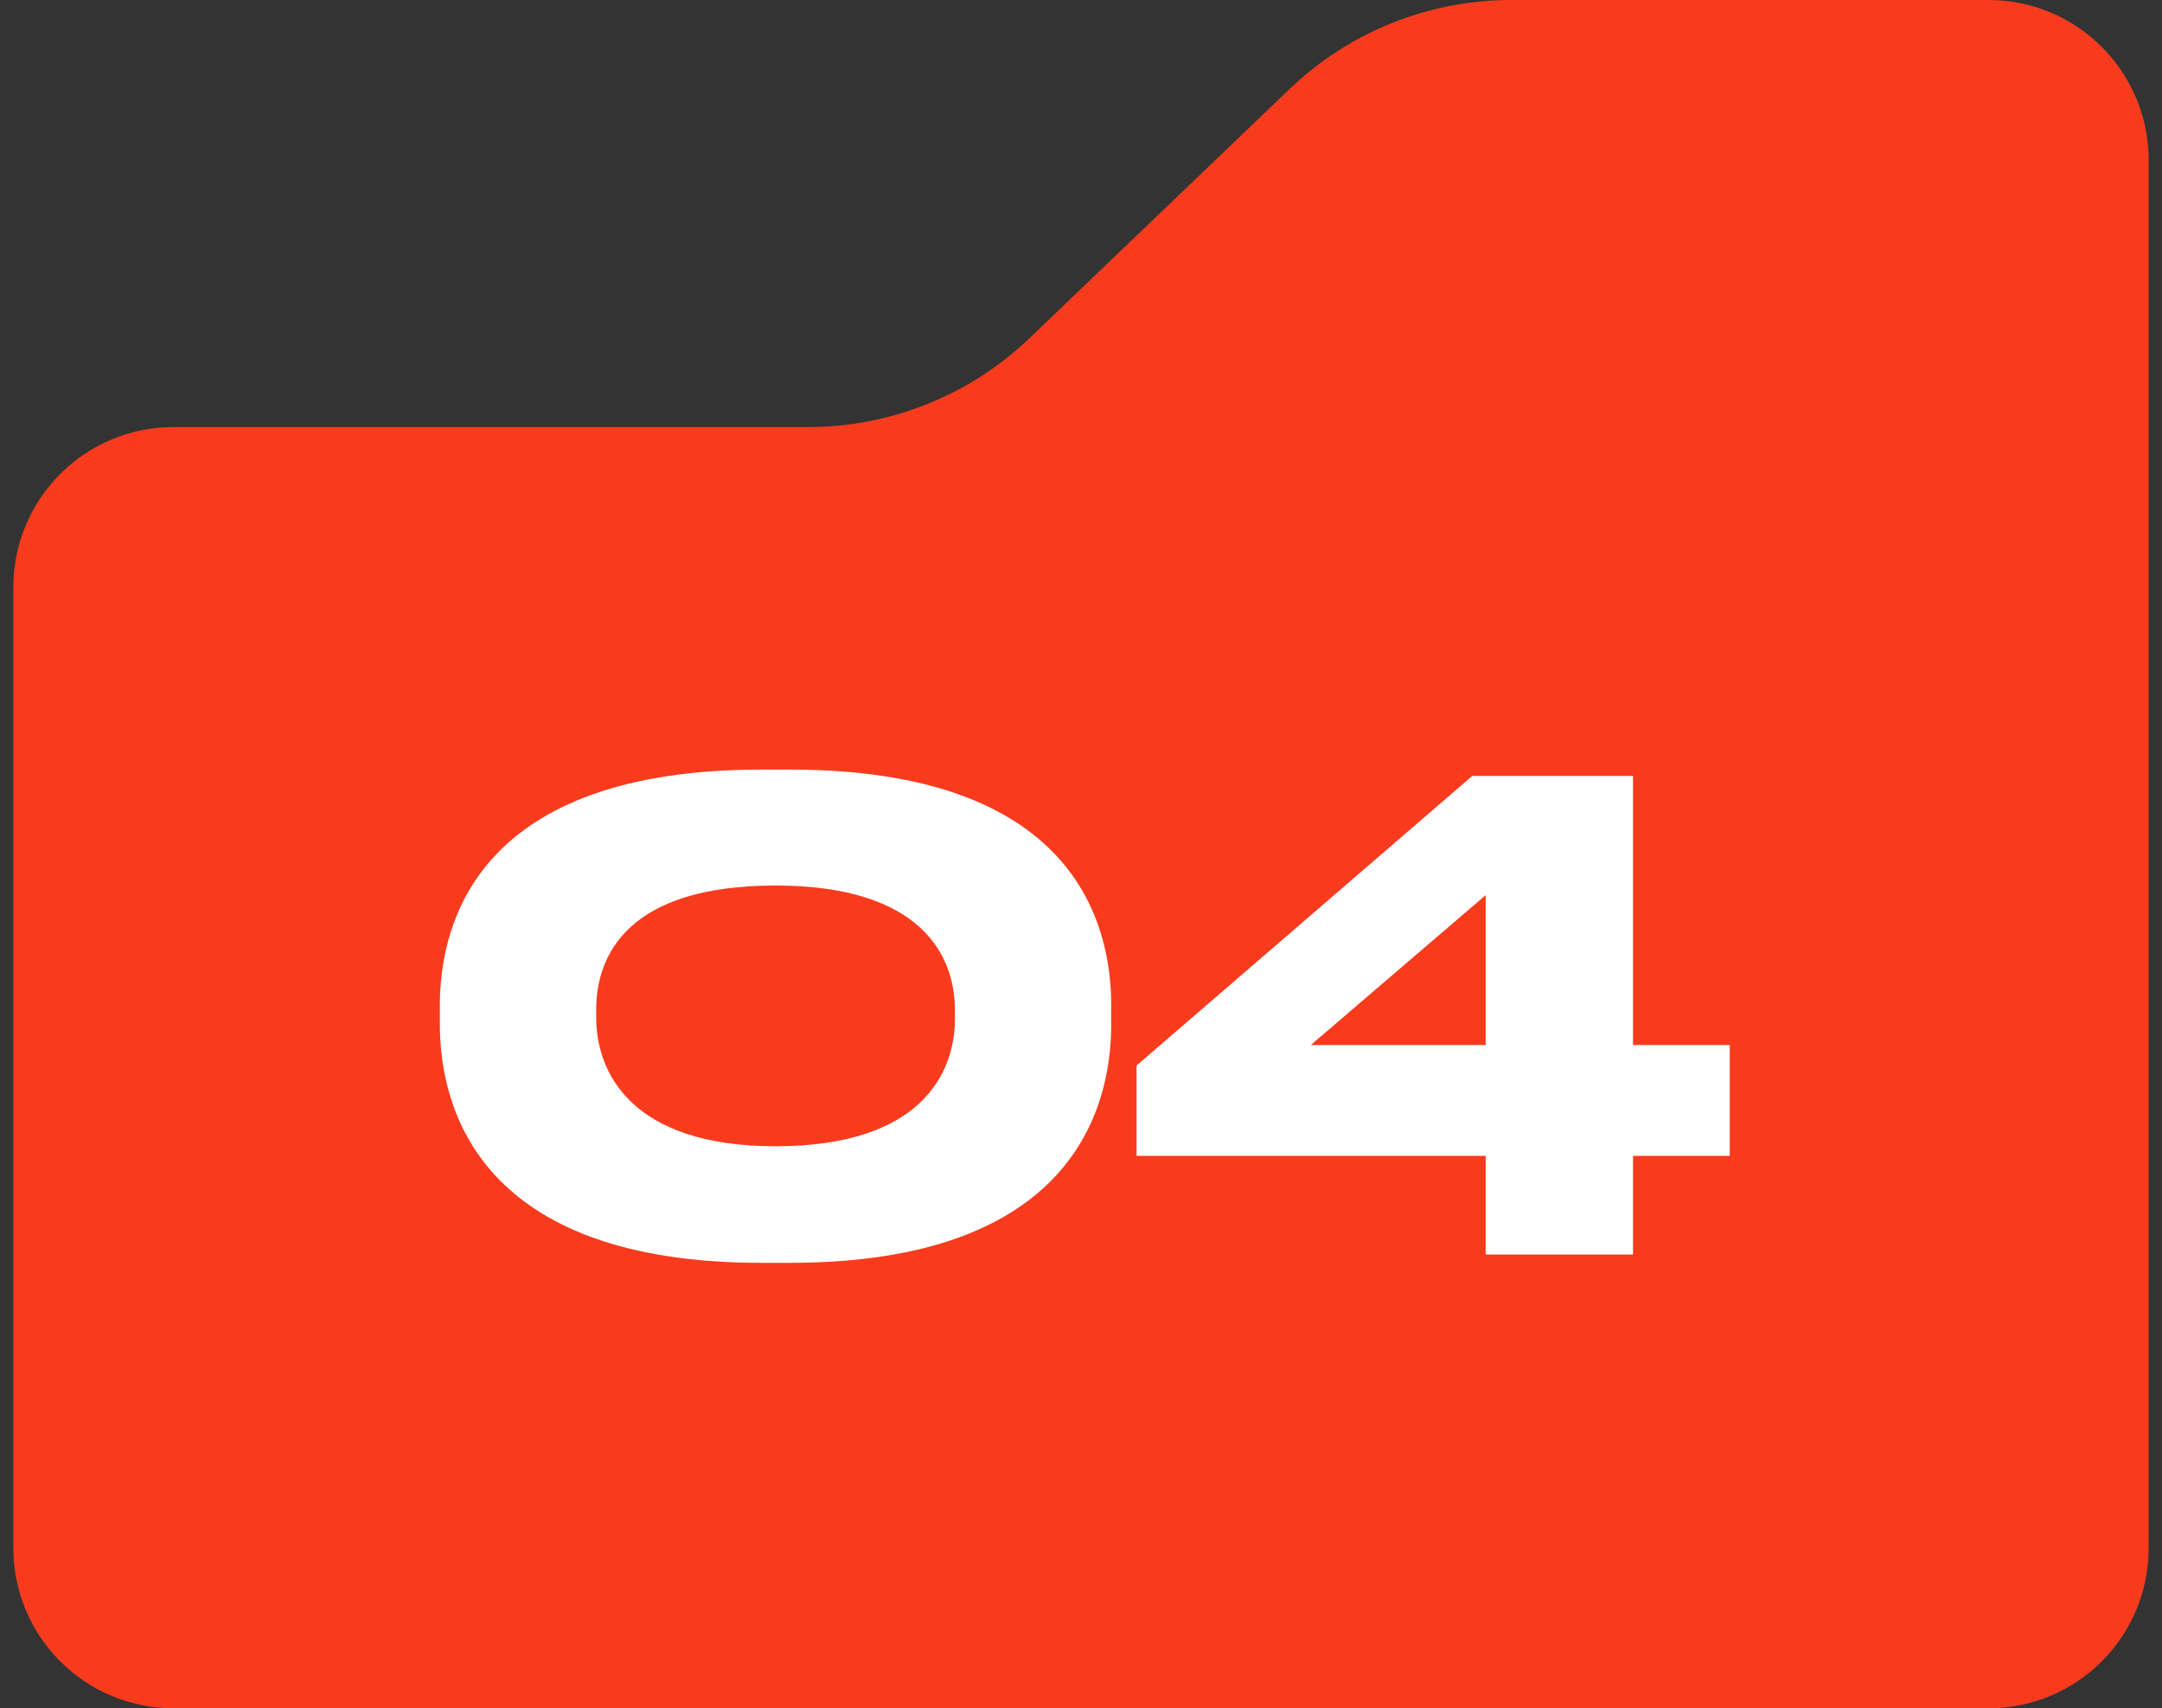 <svg width="81" height="64" viewBox="0 0 81 64" fill="none" xmlns="http://www.w3.org/2000/svg">
<rect x="0" y="0" width="81" height="64" fill="#333333" stroke="none"/>
<path d="M80.5 58C80.5 61.314 77.814 64 74.5 64H6.5C3.186 64 0.5 61.314 0.5 58V22C0.5 18.686 3.186 16 6.5 16H30.274C33.368 16 36.342 14.805 38.575 12.666L48.316 3.334C50.55 1.195 53.524 0 56.617 0H74.5C77.814 0 80.5 2.686 80.5 6V58Z" fill="#F93B1D"/>
<path d="M41.632 37.664V38.384C41.632 41.504 40.192 47.312 29.584 47.312H28.528C17.968 47.312 16.48 41.528 16.48 38.384V37.664C16.48 34.496 17.968 28.832 28.528 28.832H29.584C40.168 28.832 41.632 34.496 41.632 37.664ZM35.776 38.168V37.832C35.776 35.816 34.528 33.176 29.056 33.176C23.488 33.176 22.336 35.816 22.336 37.832V38.12C22.336 40.136 23.608 42.944 29.056 42.944C34.504 42.944 35.776 40.208 35.776 38.168ZM42.581 39.92L55.157 29.072H61.181V39.152H64.805V43.304H61.181V47H55.661V43.304H42.581V39.92ZM55.661 39.152V33.536L49.109 39.152H55.661Z" fill="white"/>
</svg>
